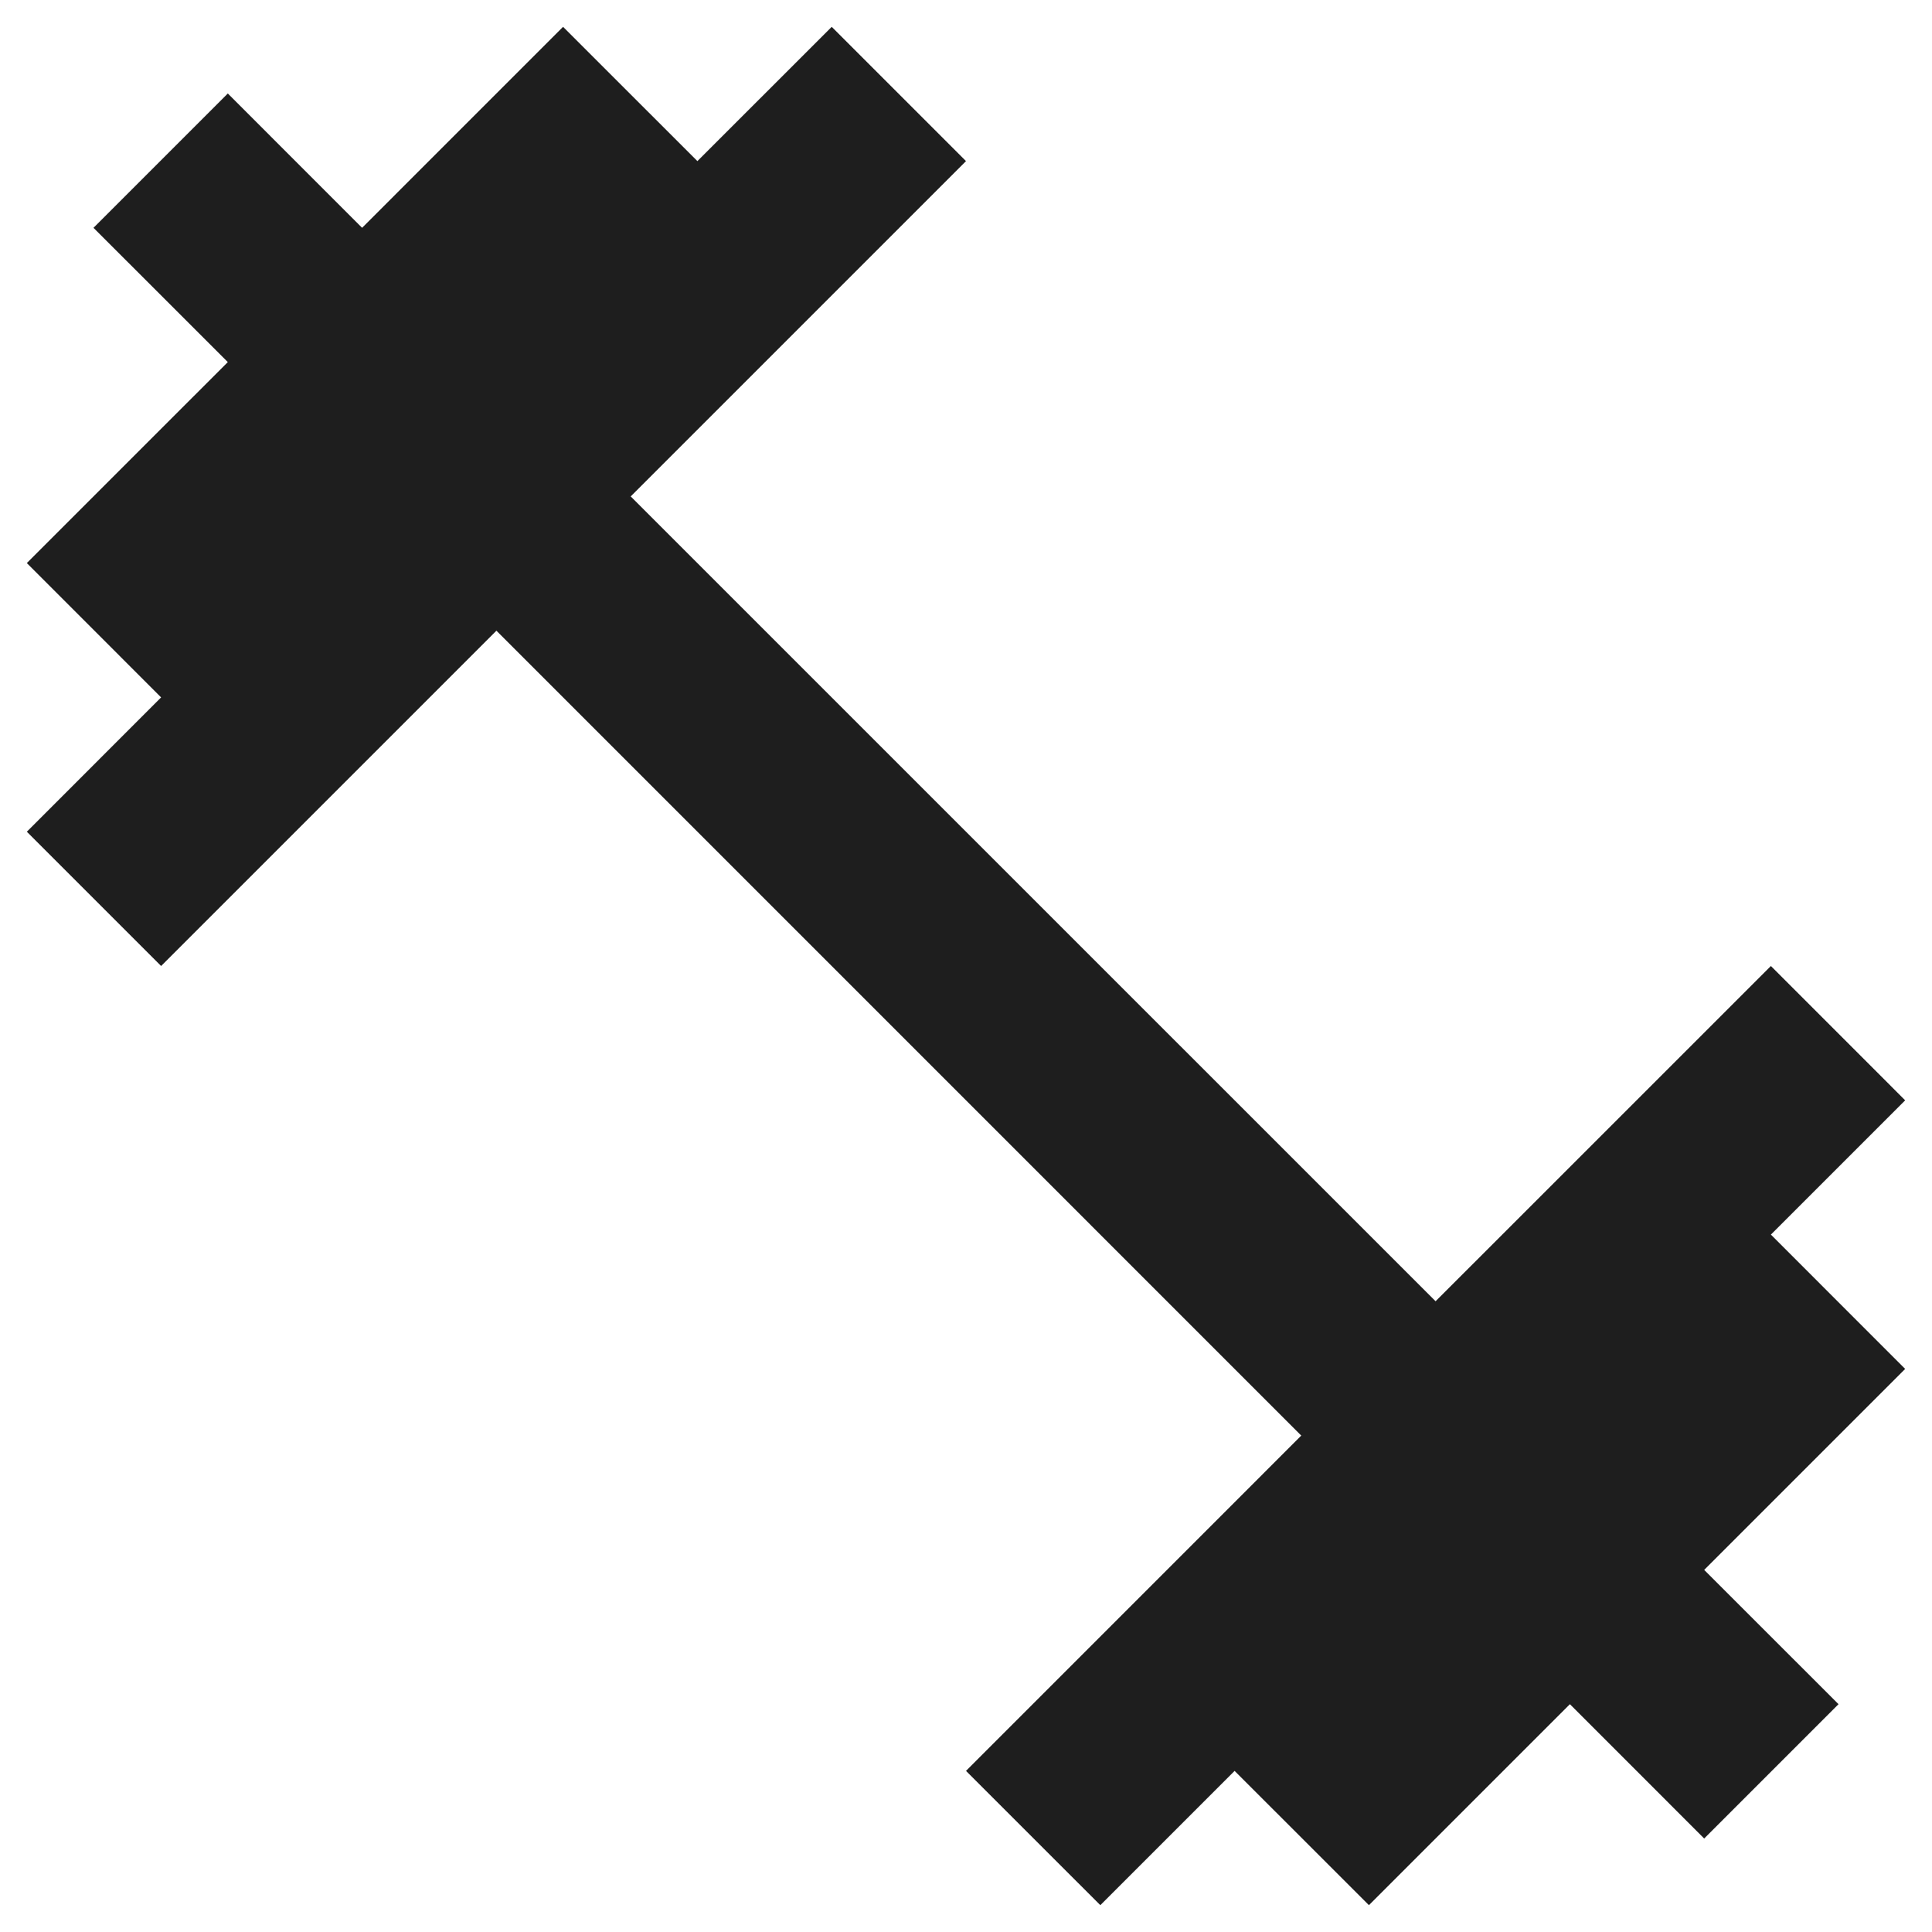 <svg width="36" height="36" viewBox="0 0 36 36" fill="none" xmlns="http://www.w3.org/2000/svg">
<path d="M32.998 23.005L35.5 20.503L32.998 18L26.75 24.247L11.752 9.25L18 3.002L15.498 0.5L12.995 3.002L10.492 0.5L6.747 4.245L4.245 1.742L1.742 4.245L4.245 6.747L0.5 10.492L3.002 12.995L0.5 15.498L3.002 18L9.25 11.752L24.247 26.75L18 32.998L20.503 35.5L23.005 32.998L25.508 35.5L29.253 31.755L31.755 34.258L34.258 31.755L31.755 29.253L35.5 25.508L32.998 23.005Z" fill="#1E1E1E"/>
</svg>
